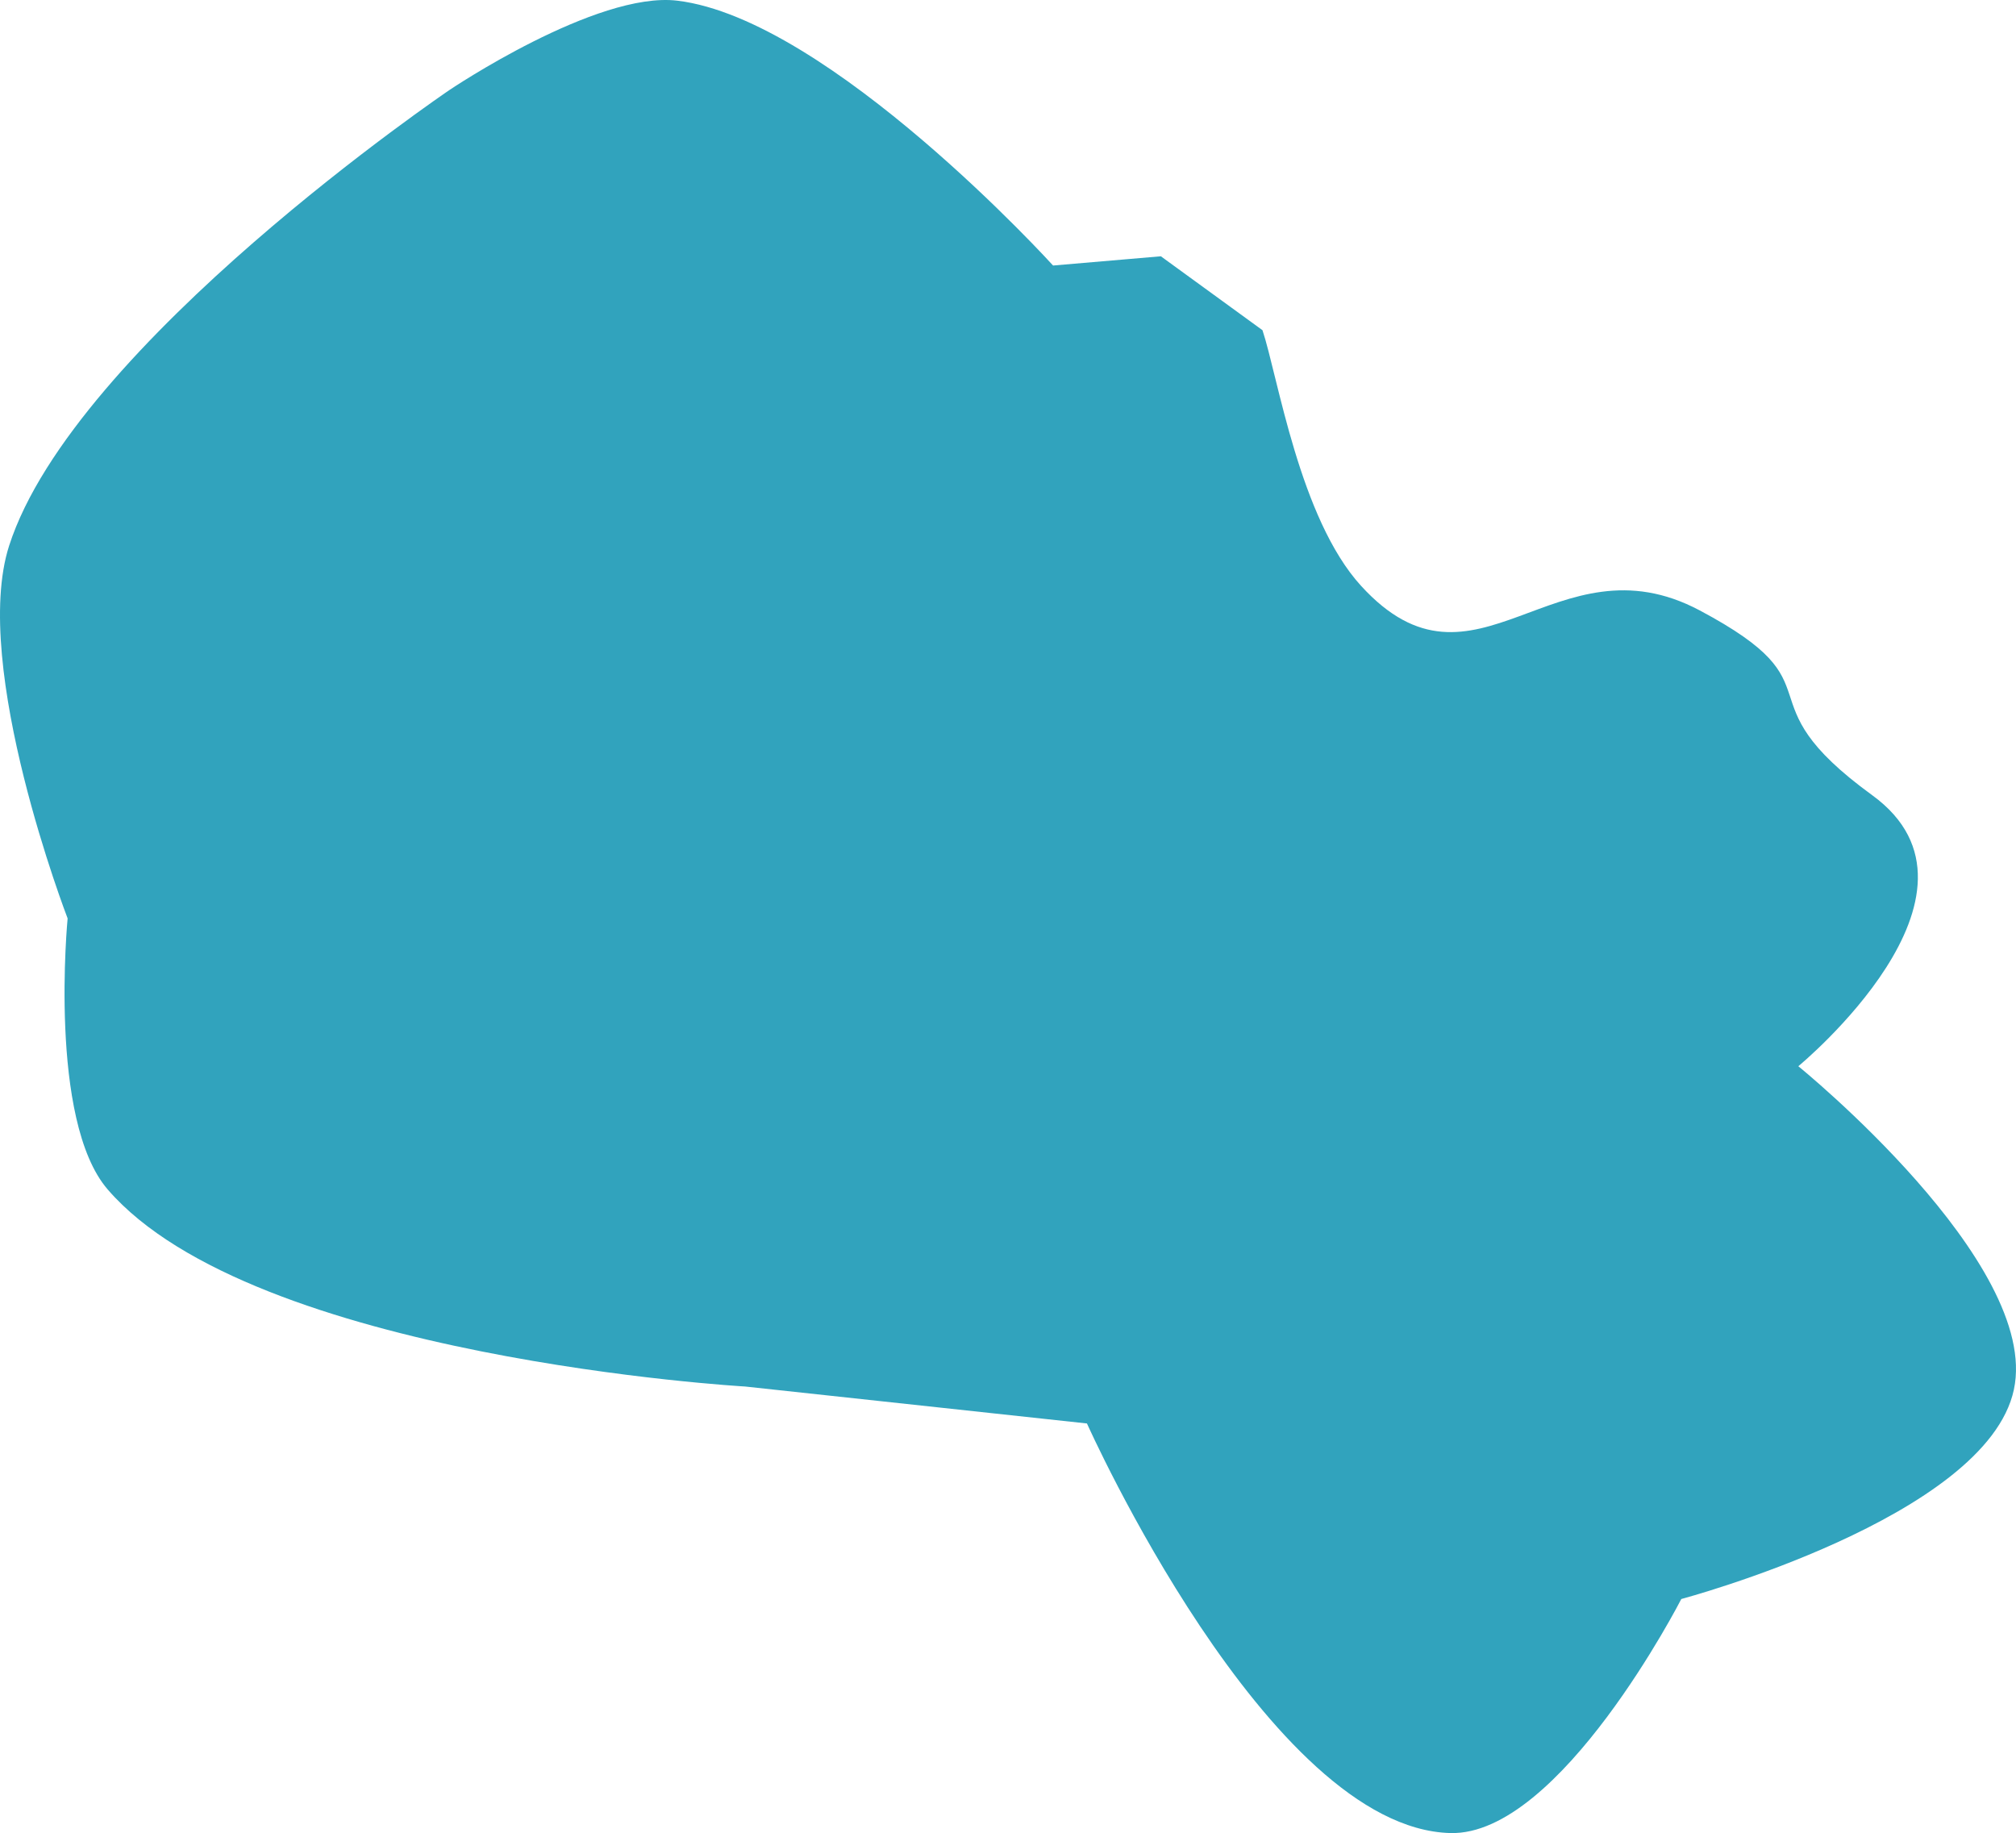 <?xml version="1.0" encoding="utf-8"?>
<svg xmlns="http://www.w3.org/2000/svg" viewBox="54.73 85.752 385.084 350.135" width="385.084px" height="350.135px" preserveAspectRatio="none"><path style="fill: #31a3bd;" d="M 295.882 148.824 C 298.823 157.647 302.95 184.761 314.706 197.646 C 336.571 221.612 351.763 187.646 379.411 202.352 C 407.059 217.058 386.471 218.824 412.353 237.647 C 438.235 256.47 398.235 289.411 398.235 289.411 C 398.235 289.411 444.58 326.978 439.411 351.176 C 434.184 375.648 375.882 391.176 375.882 391.176 C 375.882 391.176 352.693 436.438 331.764 435.882 C 296.913 434.957 262.353 357.646 262.353 357.646 L 197.059 350.588 C 197.059 350.588 103.126 345.211 75.294 312.941 C 63.902 299.733 67.647 261.176 67.647 261.176 C 67.647 261.176 49.074 213.021 56.47 190 C 68.813 151.581 140.588 102.941 140.588 102.941 C 140.588 102.941 168.645 84.012 184.117 85.882 C 213.173 89.393 255.882 136.47 255.882 136.47 L 276.47 134.705 L 295.882 148.824 Z" id="object-0"/></svg> 